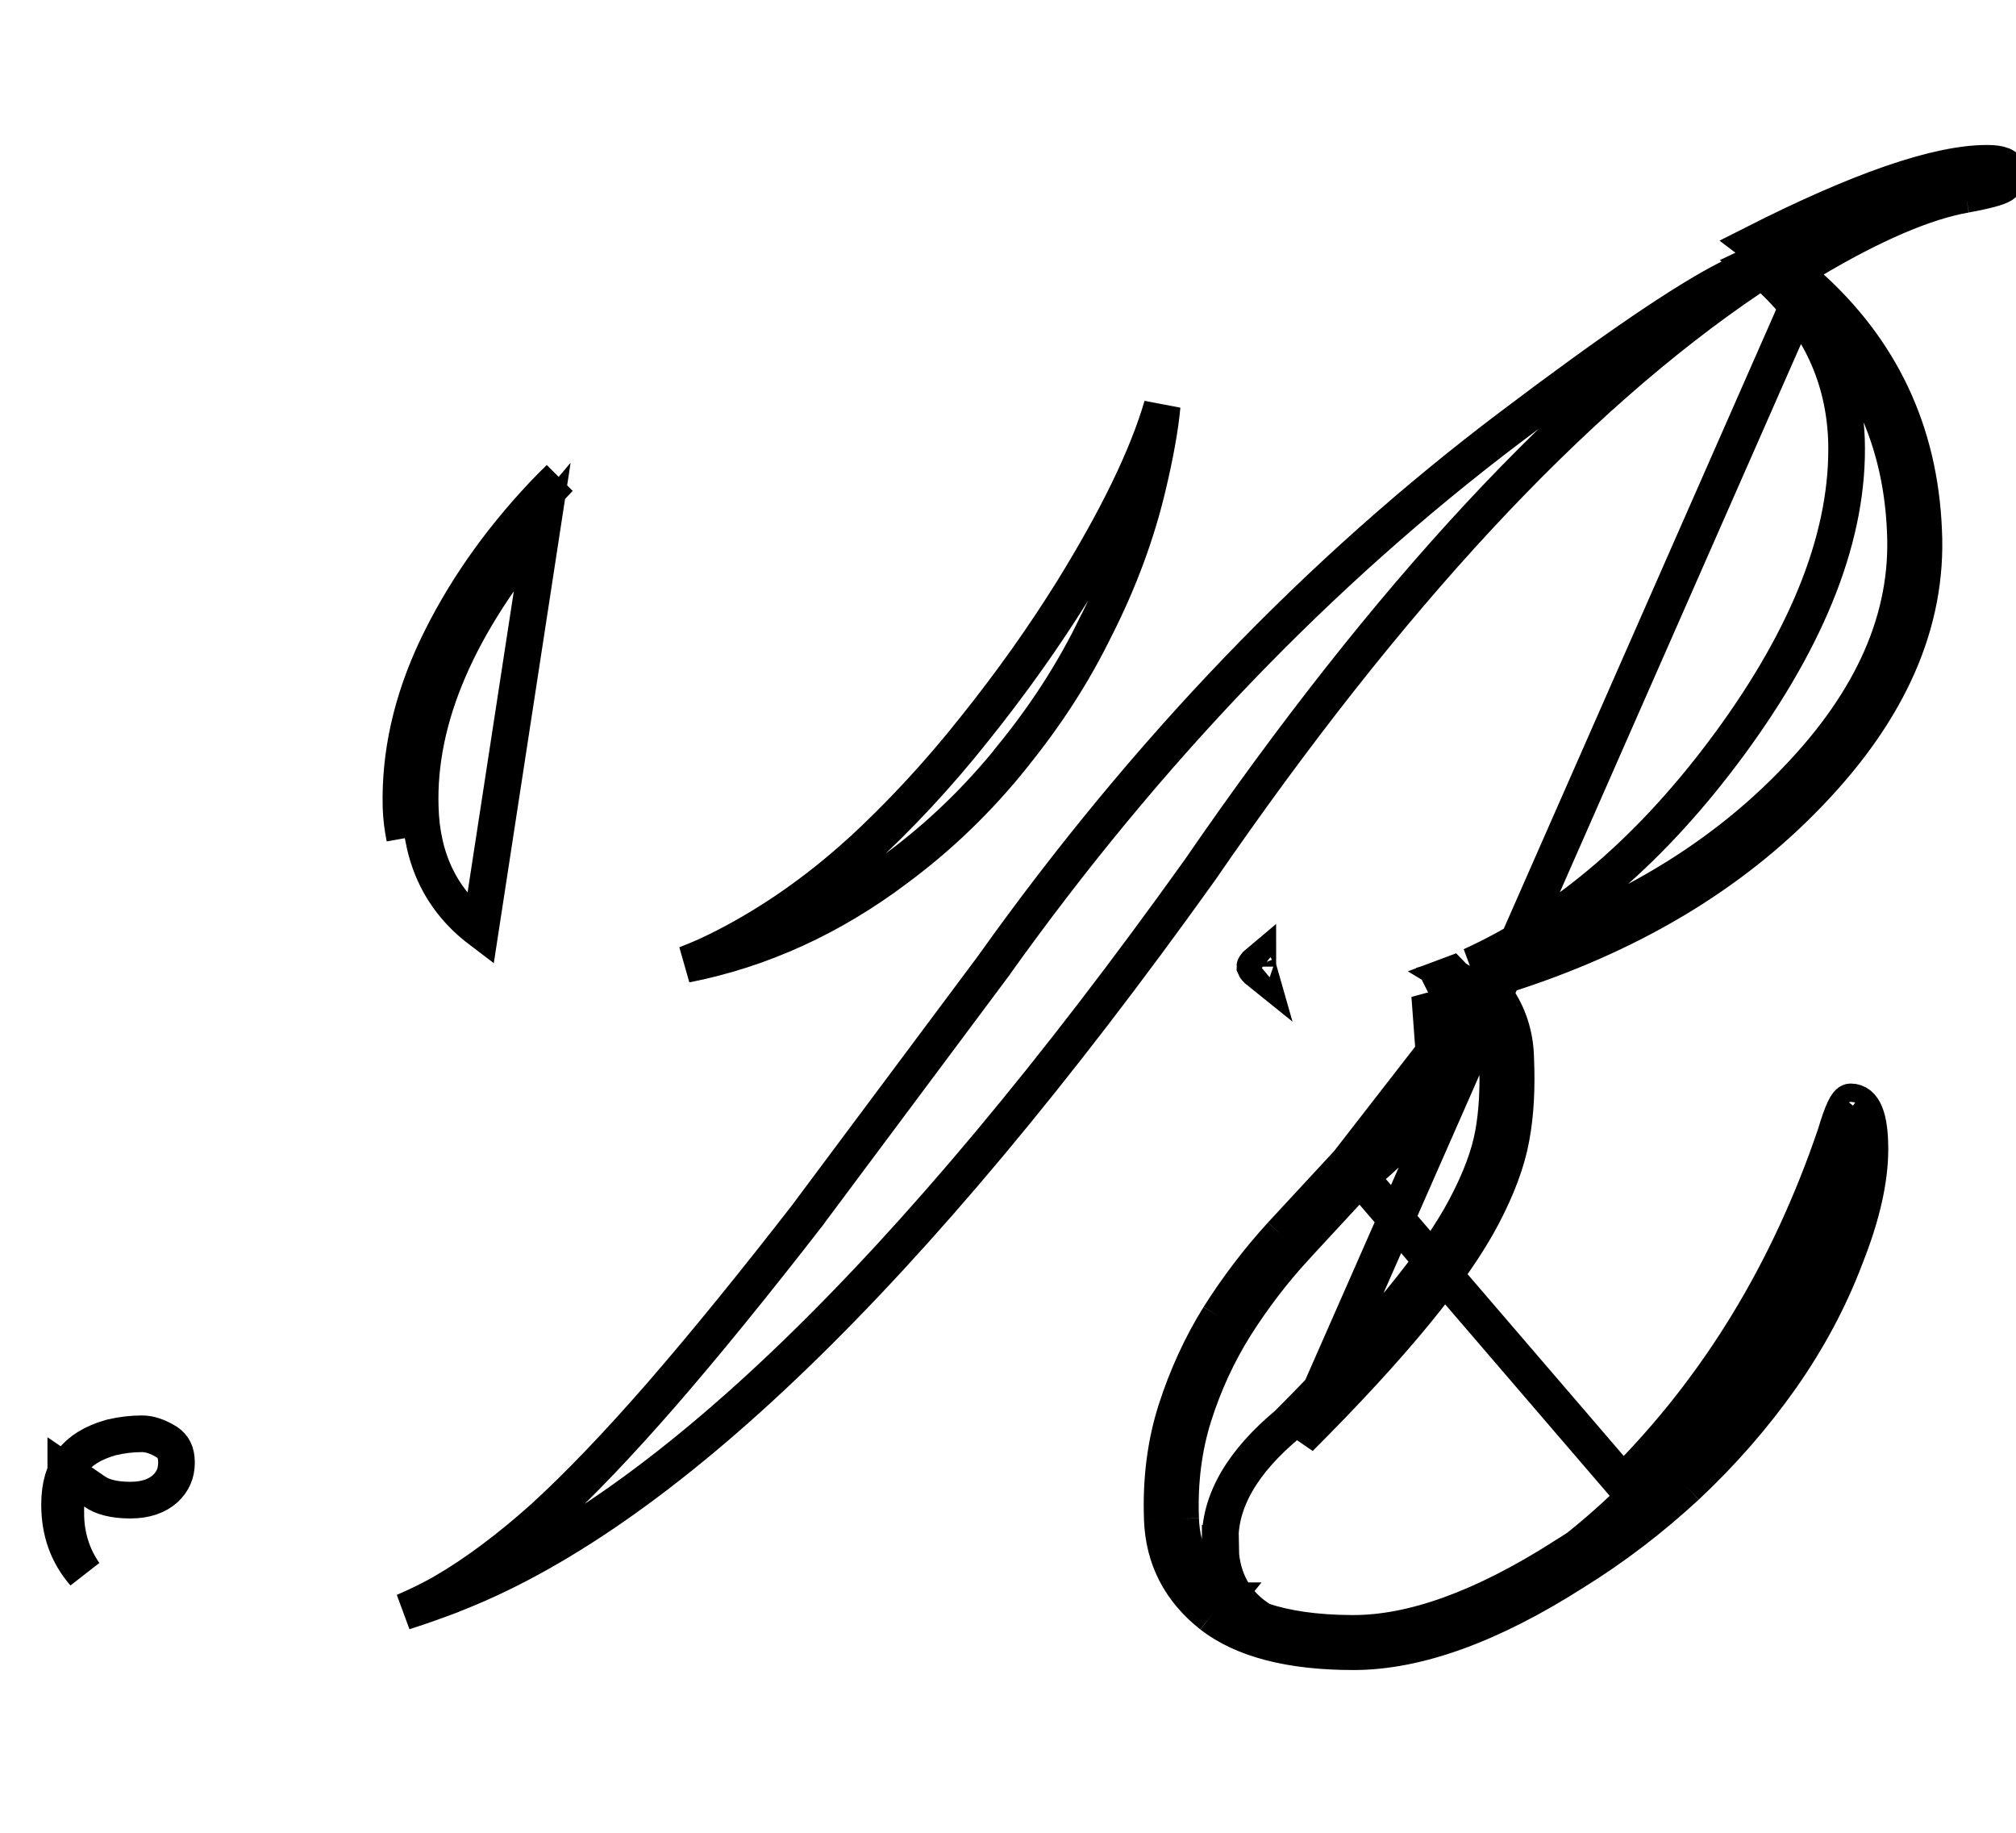 <svg width="11" height="10" viewBox="0 0 11 10" fill="none" xmlns="http://www.w3.org/2000/svg">
<path d="M6.658 8.422C6.649 8.187 6.787 7.97 7.024 7.772C7.525 7.271 7.847 6.876 7.999 6.586C8.078 6.436 8.127 6.303 8.148 6.187C8.17 6.067 8.177 5.931 8.17 5.776L8.17 5.774L8.17 5.774C8.166 5.639 8.118 5.524 8.022 5.425L7.919 5.318L7.911 5.321L7.921 5.327L7.868 5.343L7.89 5.387C7.921 5.448 7.936 5.514 7.936 5.584C7.936 5.643 7.932 5.701 7.923 5.757L7.922 5.762L7.922 5.762C7.88 5.973 7.701 6.191 7.424 6.419M6.658 8.422C6.658 8.421 6.658 8.421 6.658 8.42H6.758L6.658 8.424C6.658 8.423 6.658 8.423 6.658 8.422ZM6.658 8.422C6.658 8.591 6.722 8.73 6.855 8.823C6.865 8.83 6.877 8.838 6.888 8.844M6.888 8.844C6.803 8.816 6.731 8.779 6.673 8.734M6.888 8.844C7.012 8.917 7.178 8.948 7.373 8.948C7.377 8.948 7.381 8.948 7.385 8.948C7.766 8.945 8.151 8.792 8.537 8.501C8.537 8.501 8.537 8.501 8.538 8.5C8.562 8.482 8.586 8.464 8.61 8.444M6.888 8.844C7.017 8.887 7.177 8.911 7.373 8.912C7.377 8.912 7.381 8.912 7.385 8.912C7.706 8.912 8.087 8.778 8.532 8.494L8.533 8.493L8.533 8.493C8.559 8.477 8.585 8.461 8.61 8.444M6.673 8.734C6.523 8.614 6.448 8.468 6.442 8.287M6.673 8.734C6.673 8.734 6.673 8.734 6.674 8.734L6.611 8.812M6.673 8.734C6.673 8.734 6.673 8.734 6.672 8.733L6.611 8.812M6.442 8.287C6.434 8.083 6.459 7.895 6.513 7.724C6.569 7.548 6.644 7.386 6.737 7.237M6.442 8.287C6.442 8.287 6.442 8.287 6.442 8.287L6.342 8.291M6.442 8.287L6.342 8.291M6.737 7.237C6.835 7.082 6.945 6.938 7.066 6.806L7.066 6.806L6.992 6.738M6.737 7.237C6.737 7.237 6.737 7.237 6.737 7.237L6.652 7.184M6.737 7.237C6.737 7.237 6.737 7.237 6.737 7.237L6.652 7.184M6.992 6.738L7.066 6.806L7.424 6.419M6.992 6.738L7.355 6.346M6.992 6.738C6.867 6.875 6.754 7.023 6.652 7.184M7.424 6.419L7.429 6.414L7.355 6.346M7.424 6.419C7.422 6.42 7.421 6.422 7.419 6.423L7.355 6.346M7.355 6.346L8.855 8.092C9.375 7.572 9.762 6.938 10.016 6.188C10.051 6.07 10.078 6.012 10.098 6.012C10.168 6.012 10.203 6.098 10.203 6.27C10.203 6.438 10.158 6.635 10.068 6.861C9.982 7.088 9.865 7.307 9.717 7.518C9.568 7.729 9.396 7.926 9.201 8.109M7.355 6.346C7.633 6.119 7.789 5.918 7.824 5.742M7.355 6.346L7.824 5.742M6.652 7.184C6.555 7.34 6.477 7.51 6.418 7.693C6.359 7.877 6.334 8.076 6.342 8.291M6.342 8.291C6.35 8.502 6.439 8.676 6.611 8.812M6.611 8.812C6.783 8.945 7.041 9.012 7.385 9.012C7.732 9.012 8.133 8.867 8.586 8.578C8.801 8.445 9.006 8.289 9.201 8.109M9.201 8.109L9.133 8.036C9.133 8.036 9.133 8.036 9.133 8.036M9.201 8.109L9.133 8.037C9.133 8.036 9.133 8.036 9.133 8.036M9.861 1.551C10.262 1.907 10.474 2.355 10.496 2.895C10.52 3.395 10.31 3.873 9.869 4.33C9.442 4.776 8.885 5.107 8.2 5.323C8.189 5.311 8.177 5.298 8.166 5.286L8.094 5.355L8.122 5.451C8.136 5.447 8.149 5.443 8.163 5.439C8.231 5.537 8.267 5.648 8.27 5.771C8.277 5.932 8.27 6.076 8.246 6.205C8.223 6.334 8.17 6.477 8.088 6.633C7.928 6.938 7.596 7.342 7.092 7.846L9.861 1.551ZM9.861 1.551C9.852 1.556 9.843 1.562 9.834 1.568L9.781 1.482L9.844 1.405C9.854 1.412 9.863 1.42 9.872 1.428C10.217 1.222 10.502 1.1 10.725 1.061M9.861 1.551L9.57 1.33C10.148 1.037 10.572 0.891 10.842 0.891C10.916 0.891 10.953 0.906 10.953 0.938C10.957 0.969 10.947 0.992 10.924 1.008C10.9 1.023 10.834 1.041 10.725 1.061M10.725 1.061L10.714 1.001M10.725 1.061L10.714 1.001C10.761 0.994 10.804 0.991 10.842 0.991C10.857 0.991 10.868 0.991 10.877 0.993C10.884 0.994 10.887 0.995 10.887 0.995C10.887 0.995 10.887 0.995 10.886 0.995C10.885 0.994 10.877 0.99 10.868 0.979C10.861 0.97 10.856 0.96 10.854 0.95C10.854 0.949 10.854 0.949 10.854 0.949C10.854 0.947 10.855 0.944 10.856 0.94C10.857 0.939 10.857 0.938 10.858 0.938C10.861 0.931 10.866 0.926 10.868 0.925C10.87 0.924 10.87 0.924 10.868 0.925C10.865 0.926 10.857 0.929 10.842 0.933C10.838 0.934 10.835 0.935 10.831 0.936C10.801 0.944 10.761 0.953 10.707 0.962C10.707 0.962 10.707 0.962 10.707 0.962L10.714 1.001M10.714 1.001C10.615 1.016 10.495 1.046 10.354 1.095C10.257 1.129 10.15 1.171 10.035 1.221M10.714 1.001L10.035 1.221M10.035 1.221C9.938 1.273 9.836 1.331 9.729 1.397L9.609 1.471L9.612 1.474L9.55 1.517C8.574 2.175 7.574 3.254 6.547 4.747C4.962 6.964 3.596 8.273 2.451 8.707L2.45 8.708C2.365 8.74 2.283 8.769 2.204 8.794C2.275 8.764 2.346 8.729 2.418 8.689L2.418 8.689L2.419 8.688C2.595 8.586 2.778 8.449 2.969 8.278L2.969 8.278L2.97 8.277C3.161 8.102 3.375 7.878 3.611 7.607C3.847 7.335 4.113 7.008 4.411 6.624L4.411 6.624L4.412 6.622L5.426 5.263L5.426 5.263L5.427 5.261C6.258 4.097 7.196 3.12 8.242 2.33L8.242 2.33C8.805 1.904 9.201 1.636 9.433 1.519L9.587 1.442L9.58 1.437L10.035 1.221ZM2.193 4.409C2.195 4.465 2.2 4.519 2.208 4.571C2.197 4.517 2.19 4.461 2.188 4.403C2.181 4.116 2.245 3.827 2.383 3.535C2.523 3.241 2.716 2.962 2.963 2.7C2.992 2.669 3.022 2.639 3.053 2.609C2.995 2.669 2.939 2.731 2.885 2.794L2.885 2.795C2.415 3.348 2.176 3.887 2.193 4.409ZM2.193 4.409C2.193 4.409 2.193 4.409 2.193 4.409L2.293 4.406M2.193 4.409C2.193 4.409 2.193 4.409 2.193 4.409L2.293 4.406M2.293 4.406C2.301 4.691 2.41 4.914 2.621 5.074L2.961 2.859C2.5 3.402 2.277 3.918 2.293 4.406ZM9.133 8.036C9.323 7.857 9.491 7.665 9.635 7.46C9.779 7.255 9.892 7.044 9.975 6.826L9.975 6.824C10.062 6.605 10.103 6.421 10.103 6.27C10.103 6.26 10.103 6.251 10.103 6.242M9.133 8.036C8.966 8.19 8.791 8.326 8.61 8.444M10.103 6.242C9.844 6.996 9.452 7.636 8.926 8.163L8.926 8.163C8.82 8.267 8.715 8.361 8.61 8.444M10.103 6.242C10.102 6.233 10.102 6.225 10.102 6.217C10.102 6.216 10.102 6.214 10.101 6.213C10.099 6.164 10.092 6.132 10.084 6.114C10.081 6.106 10.079 6.104 10.079 6.104C10.079 6.104 10.079 6.104 10.081 6.105C10.086 6.11 10.093 6.112 10.098 6.112C10.121 6.112 10.138 6.103 10.146 6.097C10.155 6.091 10.159 6.086 10.16 6.085C10.16 6.085 10.16 6.085 10.16 6.085C10.16 6.085 10.158 6.088 10.153 6.098C10.143 6.121 10.129 6.159 10.111 6.216L10.11 6.22L10.11 6.22C10.108 6.227 10.105 6.234 10.103 6.242ZM7.824 5.742C7.832 5.691 7.836 5.639 7.836 5.584C7.836 5.529 7.824 5.479 7.801 5.432L7.824 5.742ZM6.863 5.255C6.863 5.27 6.866 5.286 6.87 5.3C6.855 5.288 6.849 5.279 6.847 5.274C6.847 5.273 6.849 5.271 6.851 5.268C6.853 5.264 6.857 5.26 6.863 5.255ZM4.893 4.737C4.536 5.006 4.153 5.181 3.742 5.262C3.816 5.234 3.889 5.201 3.962 5.163C4.212 5.034 4.452 4.867 4.68 4.662L4.68 4.662L4.681 4.662C4.907 4.455 5.12 4.226 5.318 3.976C5.52 3.724 5.698 3.472 5.853 3.223L5.853 3.223C6.094 2.833 6.259 2.496 6.341 2.215C6.33 2.333 6.304 2.479 6.262 2.655C6.202 2.908 6.109 3.161 5.983 3.412L5.982 3.413C5.861 3.664 5.707 3.903 5.52 4.132L5.52 4.133C5.337 4.36 5.129 4.562 4.894 4.736L4.894 4.736L4.893 4.737ZM9.674 1.527L9.656 1.509L9.718 1.56C10.149 1.91 10.374 2.354 10.396 2.899L10.396 2.899C10.418 3.365 10.225 3.818 9.797 4.261L9.797 4.261C9.362 4.715 8.786 5.049 8.066 5.259L8.028 5.27C8.554 5.03 9.024 4.622 9.44 4.055L9.44 4.055C9.873 3.464 10.091 2.911 10.075 2.399L10.075 2.399C10.062 2.059 9.927 1.767 9.674 1.527ZM0.359 8.256C0.359 8.38 0.394 8.49 0.46 8.585C0.368 8.479 0.325 8.355 0.325 8.209C0.325 8.105 0.35 8.028 0.393 7.973C0.436 7.917 0.504 7.872 0.607 7.843C0.666 7.829 0.722 7.823 0.775 7.823C0.814 7.823 0.859 7.836 0.913 7.87C0.944 7.892 0.963 7.923 0.963 7.98C0.963 8.038 0.943 8.084 0.901 8.123C0.857 8.162 0.796 8.185 0.711 8.185C0.618 8.185 0.556 8.166 0.516 8.138L0.359 8.031V8.221V8.256Z" stroke="black" stroke-width="0.2"/>
</svg>

